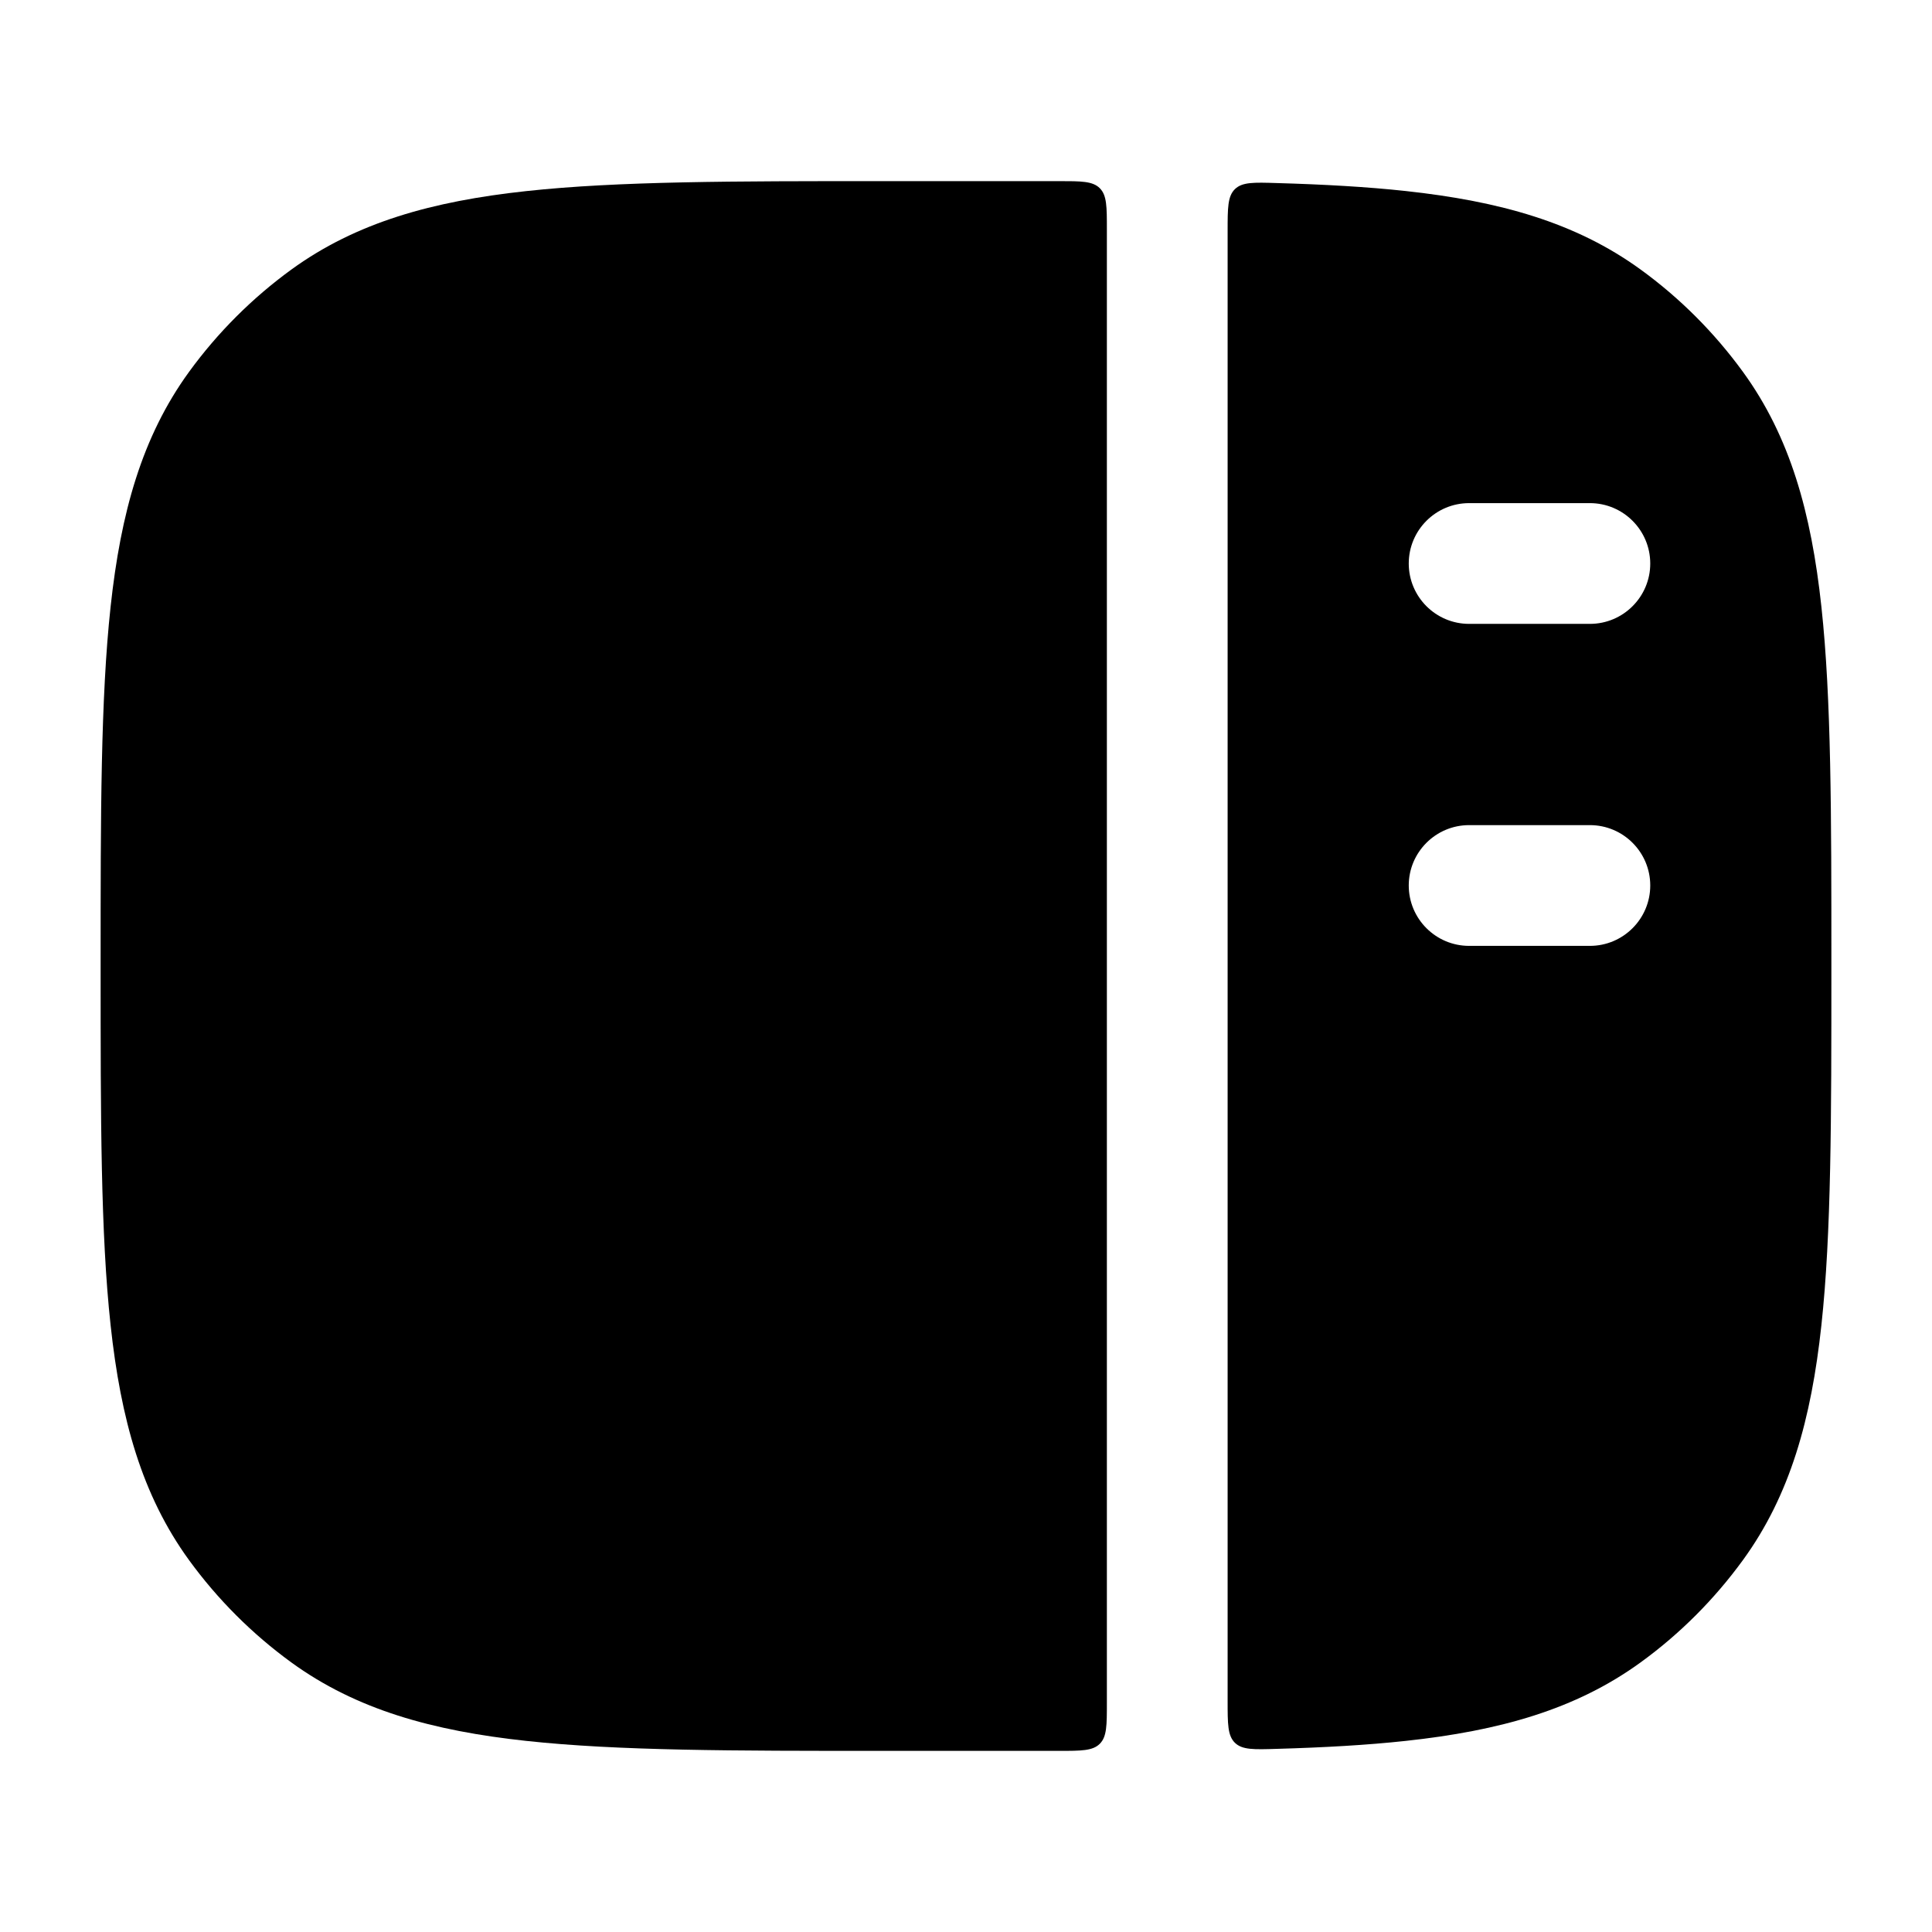 <svg width="24" height="24" viewBox="0 0 24 24" xmlns="http://www.w3.org/2000/svg">
<path class="pr-icon-bulk-secondary" d="M13.75 21.151C13.75 21.433 13.75 21.574 13.662 21.662C13.574 21.75 13.433 21.75 13.151 21.75C13.116 21.75 13.081 21.75 13.045 21.75H10.955C9.118 21.75 7.679 21.75 6.536 21.626C5.371 21.5 4.427 21.238 3.62 20.652C3.132 20.297 2.703 19.868 2.348 19.38C1.762 18.573 1.5 17.629 1.374 16.463C1.25 15.321 1.25 13.882 1.25 12.045V11.955C1.25 10.118 1.25 8.679 1.374 7.536C1.5 6.371 1.762 5.427 2.348 4.62C2.703 4.132 3.132 3.703 3.62 3.348C4.427 2.762 5.371 2.5 6.536 2.374C7.679 2.25 9.118 2.25 10.955 2.25H13.045C13.081 2.25 13.116 2.25 13.151 2.25C13.433 2.25 13.574 2.25 13.662 2.338C13.75 2.426 13.75 2.567 13.75 2.85L13.75 21.151Z" fill="currentColor"/>
<path class="pr-icon-bulk-primary" fill-rule="evenodd" clip-rule="evenodd" d="M15.25 2.87C15.25 2.582 15.25 2.438 15.341 2.349C15.432 2.261 15.575 2.265 15.86 2.274C16.452 2.291 16.984 2.321 17.463 2.373C18.629 2.5 19.573 2.762 20.38 3.348C20.868 3.702 21.297 4.132 21.652 4.62C22.238 5.426 22.5 6.37 22.626 7.536C22.75 8.678 22.75 10.118 22.75 11.954V12.045C22.75 13.881 22.75 15.321 22.626 16.463C22.5 17.629 22.238 18.573 21.652 19.379C21.297 19.867 20.868 20.297 20.38 20.651C19.573 21.237 18.629 21.5 17.463 21.626C16.984 21.678 16.452 21.708 15.86 21.725C15.575 21.734 15.432 21.738 15.341 21.65C15.25 21.561 15.25 21.417 15.25 21.129V2.87ZM20.5 7C20.5 6.586 20.164 6.25 19.75 6.25H18.25C17.836 6.25 17.5 6.586 17.5 7C17.5 7.414 17.836 7.75 18.25 7.75H19.75C20.164 7.75 20.5 7.414 20.5 7ZM19.75 10.25C20.164 10.25 20.5 10.586 20.5 11C20.5 11.414 20.164 11.75 19.75 11.75H18.25C17.836 11.75 17.5 11.414 17.5 11C17.5 10.586 17.836 10.25 18.25 10.25H19.75Z" fill="currentColor"/>
<path class="pr-icon-bulk-primary" d="M5.743 9.347C5.382 9.765 5.429 10.397 5.847 10.758L7.288 12L5.847 13.243C5.429 13.603 5.382 14.235 5.743 14.653C6.103 15.071 6.735 15.118 7.153 14.758L8.416 13.668L8.416 13.668C8.642 13.475 8.881 13.269 9.055 13.071C9.253 12.848 9.5 12.493 9.5 12C9.5 11.507 9.253 11.152 9.055 10.929C8.881 10.731 8.641 10.525 8.416 10.332L7.153 9.243C6.735 8.882 6.103 8.929 5.743 9.347Z" fill="currentColor"/>
</svg>
